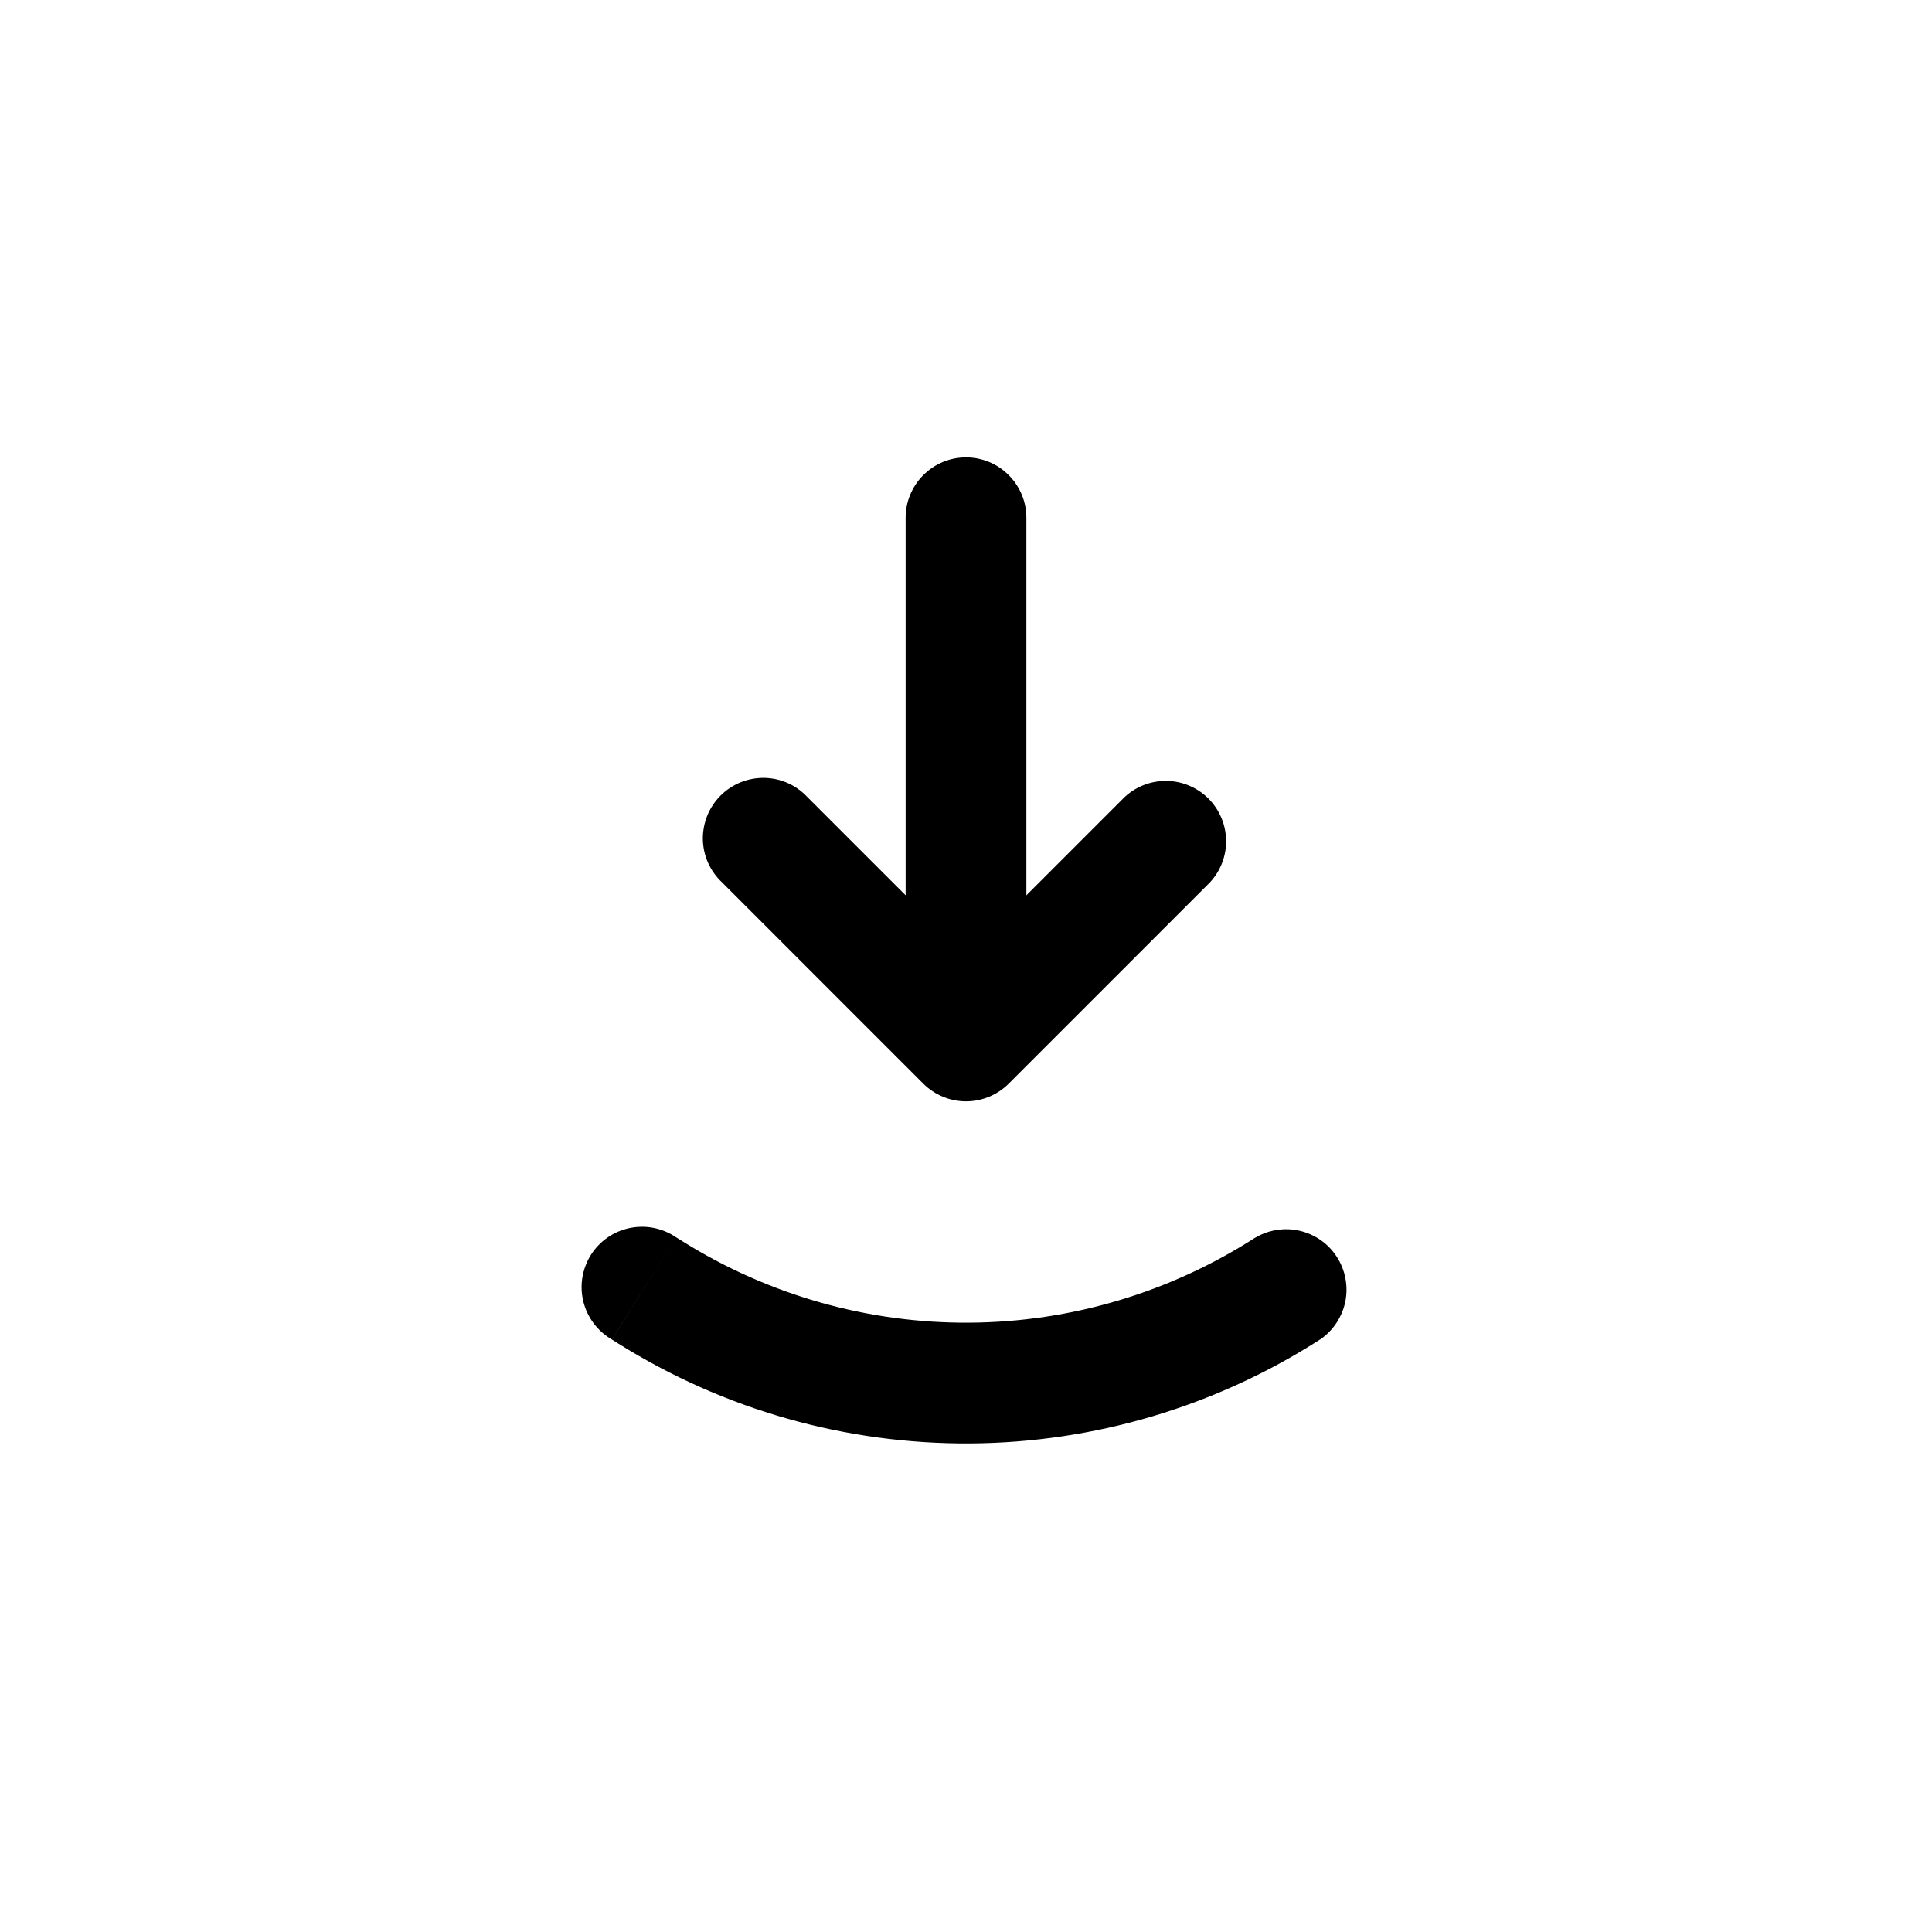 <svg width="24" height="24" viewBox="0 0 24 24" fill="none" xmlns="http://www.w3.org/2000/svg">
<path d="M12.75 6.432C12.75 6.233 12.671 6.042 12.53 5.902C12.39 5.761 12.199 5.682 12 5.682C11.801 5.682 11.61 5.761 11.47 5.902C11.329 6.042 11.25 6.233 11.25 6.432H12.75ZM11.25 12.432C11.25 12.631 11.329 12.822 11.47 12.962C11.61 13.103 11.801 13.182 12 13.182C12.199 13.182 12.39 13.103 12.53 12.962C12.671 12.822 12.75 12.631 12.75 12.432H11.25ZM10.03 9.902C9.961 9.828 9.879 9.769 9.787 9.728C9.695 9.687 9.595 9.665 9.495 9.663C9.394 9.662 9.294 9.68 9.2 9.718C9.107 9.756 9.022 9.812 8.951 9.883C8.88 9.954 8.824 10.039 8.786 10.132C8.748 10.226 8.73 10.326 8.731 10.427C8.733 10.527 8.755 10.627 8.796 10.719C8.837 10.81 8.896 10.893 8.97 10.962L10.03 9.902ZM12 12.932L11.47 13.462C11.611 13.602 11.801 13.681 12 13.681C12.199 13.681 12.389 13.602 12.53 13.462L12 12.932ZM15.03 10.962C15.162 10.82 15.235 10.632 15.231 10.438C15.228 10.243 15.149 10.058 15.012 9.92C14.874 9.783 14.689 9.704 14.495 9.701C14.3 9.697 14.112 9.77 13.97 9.902L15.03 10.962ZM11.25 6.432V12.432H12.75V6.432H11.25ZM8.97 10.962L11.47 13.462L12.53 12.402L10.03 9.902L8.97 10.962ZM12.53 13.462L15.03 10.962L13.97 9.902L11.47 12.402L12.53 13.462Z" fill="black"/>
<path d="M8.398 15.37C8.315 15.313 8.221 15.274 8.122 15.254C8.023 15.234 7.921 15.235 7.822 15.255C7.723 15.276 7.629 15.316 7.546 15.374C7.463 15.432 7.393 15.505 7.339 15.591C7.286 15.677 7.25 15.772 7.234 15.872C7.218 15.972 7.223 16.073 7.247 16.171C7.272 16.269 7.316 16.361 7.377 16.442C7.438 16.522 7.514 16.59 7.602 16.64L8.398 15.37ZM16.406 16.635C16.565 16.524 16.675 16.355 16.713 16.165C16.75 15.975 16.712 15.777 16.607 15.614C16.502 15.45 16.338 15.335 16.149 15.29C15.96 15.245 15.761 15.276 15.594 15.375L16.406 16.635ZM7.602 16.641L7.682 16.691L8.477 15.419L8.398 15.37L7.602 16.641ZM7.682 16.691C8.991 17.511 10.507 17.941 12.052 17.931C13.597 17.921 15.107 17.471 16.406 16.635L15.594 15.374C14.534 16.056 13.302 16.423 12.042 16.431C10.782 16.439 9.545 16.088 8.477 15.419L7.681 16.69L7.682 16.691Z" fill="black"/>
</svg>
